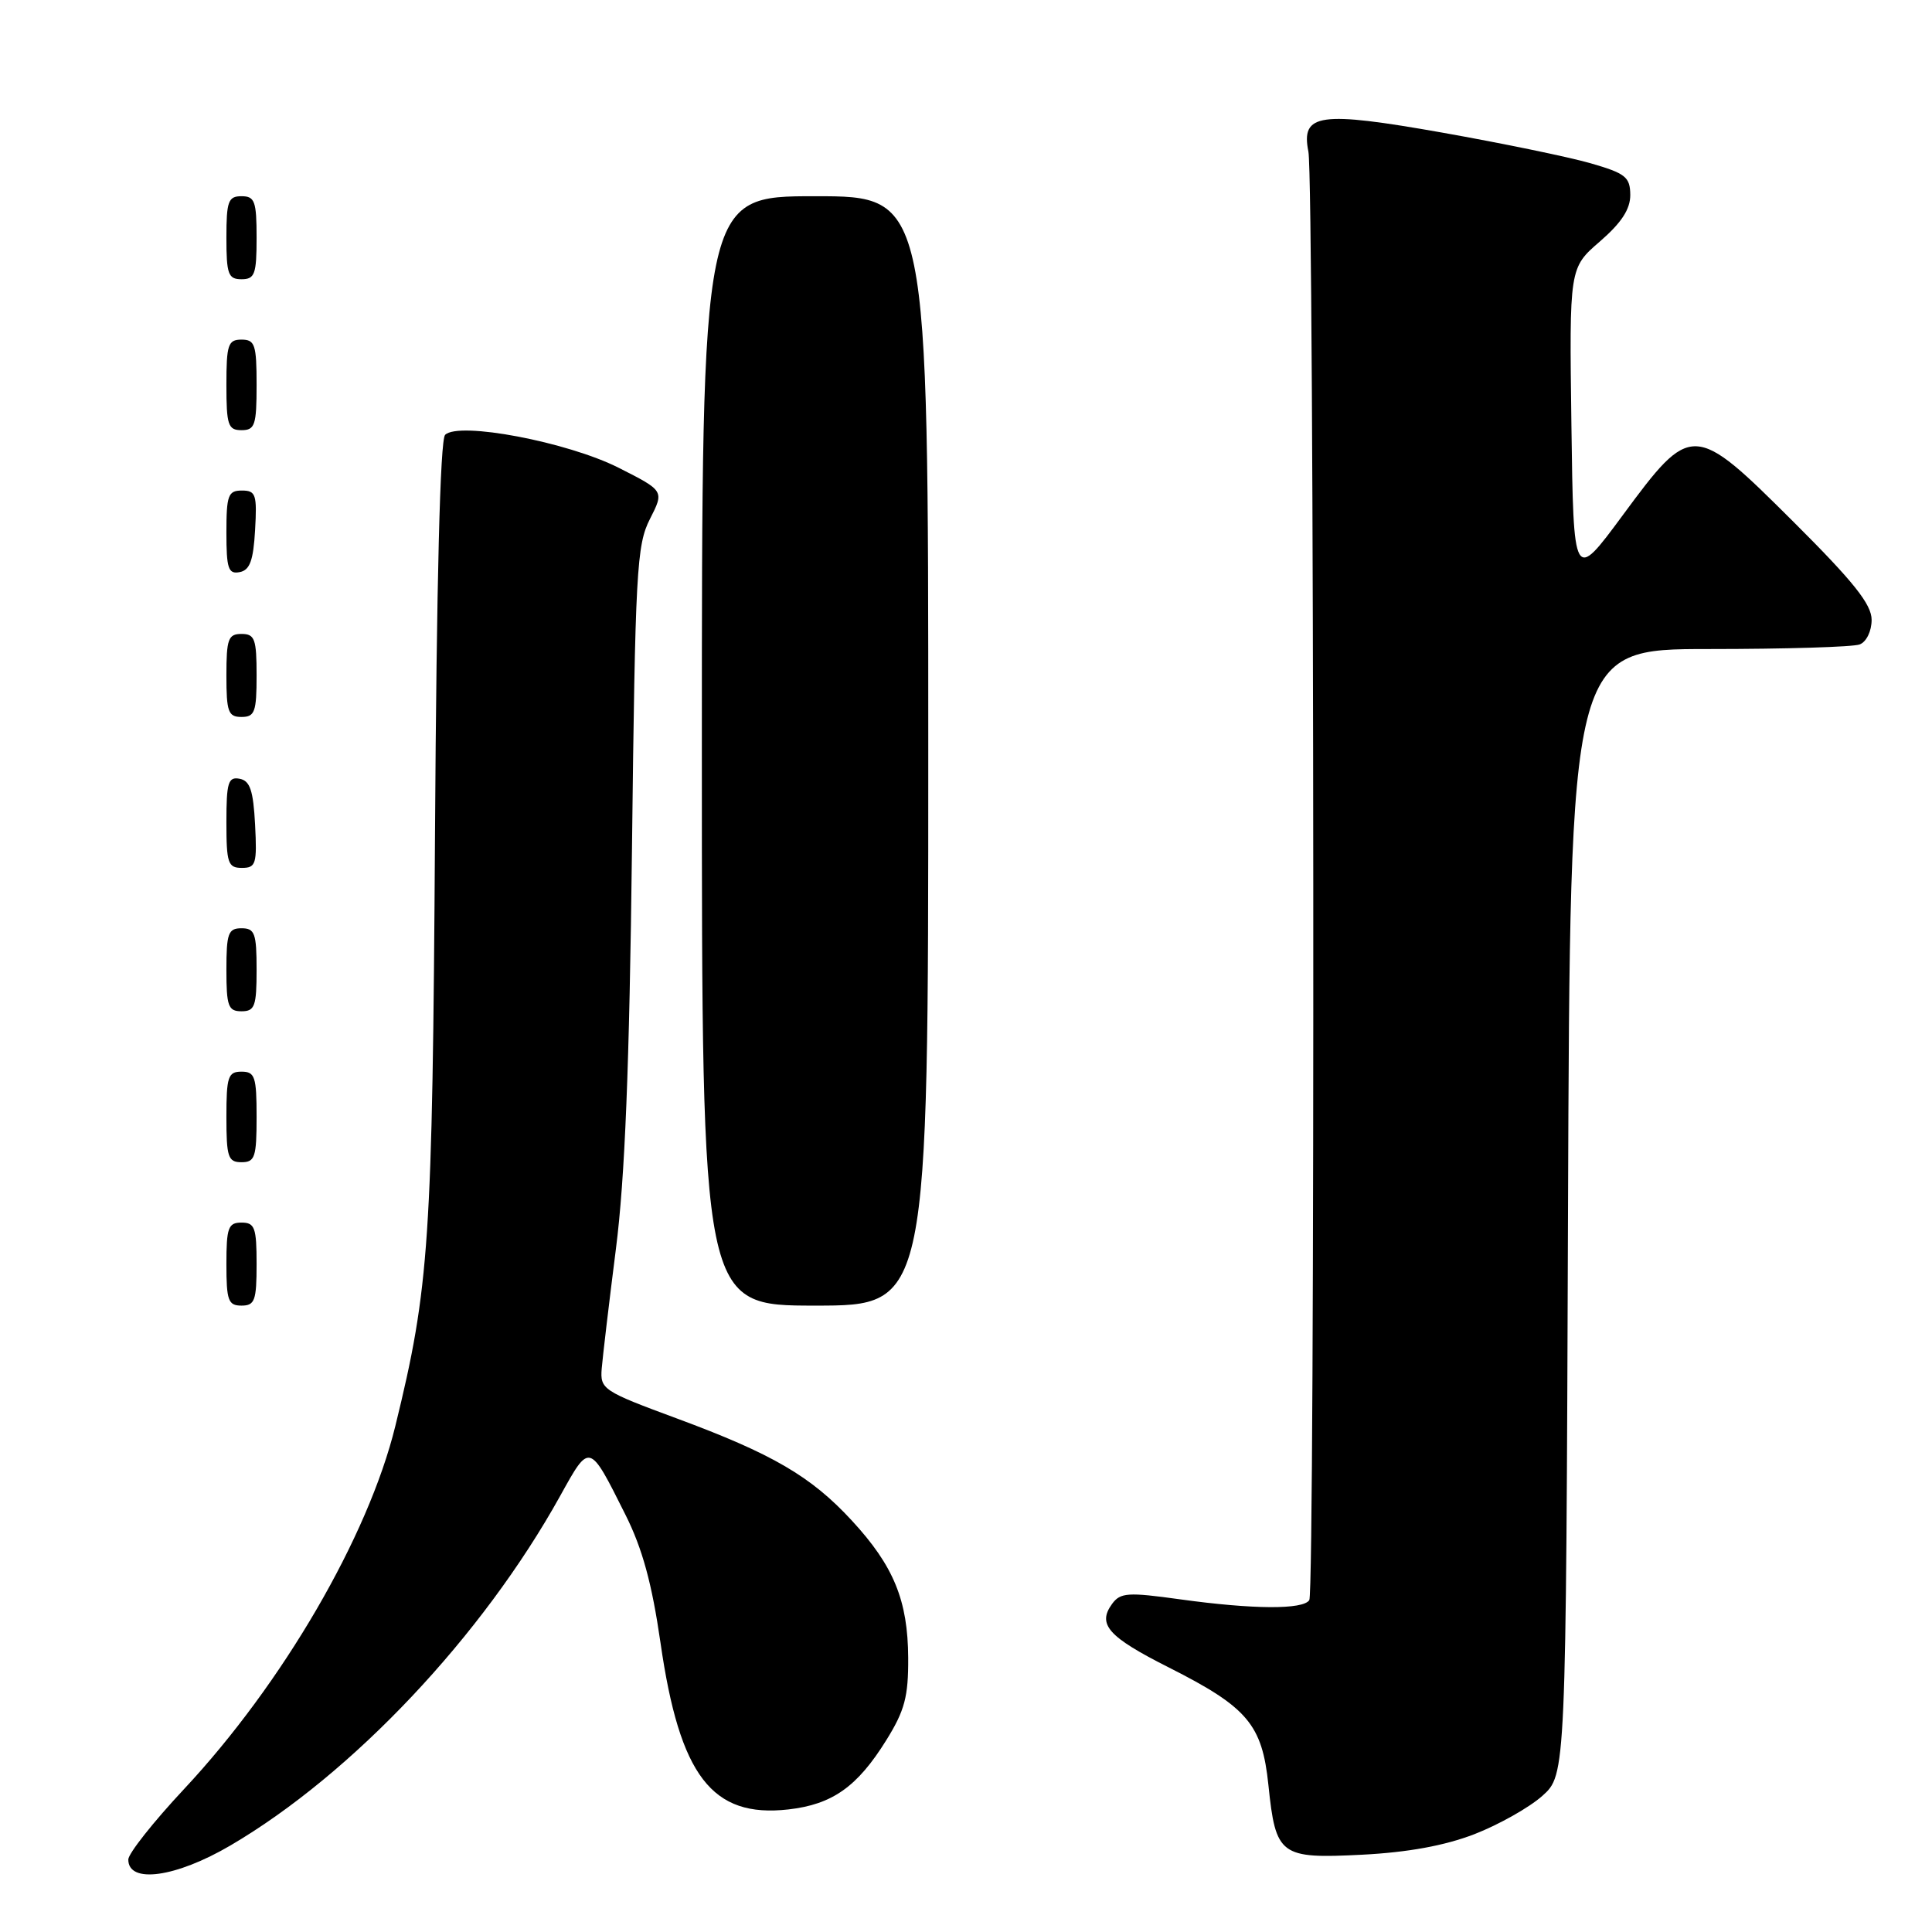 <?xml version="1.0" encoding="UTF-8" standalone="no"?>
<!DOCTYPE svg PUBLIC "-//W3C//DTD SVG 1.1//EN" "http://www.w3.org/Graphics/SVG/1.1/DTD/svg11.dtd" >
<svg xmlns="http://www.w3.org/2000/svg" xmlns:xlink="http://www.w3.org/1999/xlink" version="1.1" viewBox="0 0 256 256">
 <g >
 <path fill="currentColor"
d=" M 30.54 244.53 C 46.69 235.06 63.94 216.77 74.24 198.19 C 78.16 191.12 78.06 191.09 82.86 200.68 C 85.12 205.18 86.38 209.80 87.52 217.68 C 90.06 235.32 94.34 240.90 104.46 239.76 C 110.29 239.10 113.60 236.76 117.44 230.58 C 119.88 226.66 120.37 224.81 120.34 219.68 C 120.30 212.08 118.43 207.50 112.88 201.49 C 107.47 195.62 102.36 192.64 89.65 187.94 C 79.88 184.33 79.51 184.08 79.73 181.34 C 79.86 179.78 80.70 172.65 81.61 165.50 C 82.81 156.12 83.40 141.35 83.74 112.50 C 84.17 75.69 84.36 72.21 86.12 68.77 C 88.02 65.04 88.02 65.04 81.95 61.97 C 75.18 58.56 60.78 55.82 58.98 57.62 C 58.32 58.28 57.85 76.99 57.64 110.57 C 57.30 164.56 56.90 170.54 52.38 188.97 C 48.79 203.61 37.45 223.09 24.38 237.07 C 20.32 241.41 17.00 245.61 17.00 246.40 C 17.00 249.65 23.29 248.78 30.54 244.53 Z  M 195.36 243.04 C 198.58 241.79 202.63 239.51 204.36 237.97 C 207.50 235.16 207.50 235.16 207.77 160.58 C 208.04 86.00 208.04 86.00 226.44 86.00 C 236.56 86.00 245.55 85.73 246.42 85.39 C 247.31 85.05 248.00 83.63 248.00 82.13 C 248.00 80.08 245.61 77.08 237.65 69.15 C 224.40 55.95 224.13 55.93 215.00 68.30 C 208.50 77.10 208.50 77.10 208.22 56.30 C 207.94 35.50 207.94 35.50 211.99 32.00 C 214.85 29.52 216.03 27.72 216.02 25.82 C 216.00 23.45 215.39 22.97 210.75 21.63 C 207.86 20.80 199.04 18.98 191.15 17.58 C 174.80 14.69 172.36 15.03 173.37 20.10 C 174.15 24.00 174.27 210.76 173.49 212.02 C 172.69 213.30 166.05 213.26 156.37 211.92 C 149.46 210.96 148.46 211.02 147.36 212.52 C 145.37 215.25 146.83 216.89 154.88 220.95 C 165.31 226.22 167.24 228.49 168.07 236.52 C 169.04 245.89 169.61 246.31 180.46 245.76 C 186.54 245.45 191.42 244.56 195.36 243.04 Z  M 34.00 167.50 C 34.00 162.67 33.76 162.00 32.00 162.00 C 30.24 162.00 30.00 162.67 30.00 167.50 C 30.00 172.33 30.24 173.00 32.00 173.00 C 33.76 173.00 34.00 172.33 34.00 167.50 Z  M 123.00 99.50 C 123.00 26.00 123.00 26.00 108.00 26.00 C 93.00 26.00 93.00 26.00 93.00 99.50 C 93.00 173.00 93.00 173.00 108.00 173.00 C 123.00 173.00 123.00 173.00 123.00 99.50 Z  M 34.00 148.00 C 34.00 142.67 33.78 142.00 32.00 142.00 C 30.22 142.00 30.00 142.67 30.00 148.00 C 30.00 153.33 30.22 154.00 32.00 154.00 C 33.78 154.00 34.00 153.33 34.00 148.00 Z  M 34.00 128.50 C 34.00 123.67 33.76 123.00 32.00 123.00 C 30.24 123.00 30.00 123.67 30.00 128.50 C 30.00 133.33 30.24 134.00 32.00 134.00 C 33.76 134.00 34.00 133.33 34.00 128.50 Z  M 33.80 109.26 C 33.56 104.73 33.13 103.45 31.75 103.19 C 30.24 102.90 30.00 103.68 30.00 108.93 C 30.00 114.38 30.21 115.00 32.05 115.00 C 33.91 115.00 34.07 114.48 33.80 109.26 Z  M 34.00 89.50 C 34.00 84.67 33.76 84.00 32.00 84.00 C 30.24 84.00 30.00 84.67 30.00 89.50 C 30.00 94.33 30.24 95.00 32.00 95.00 C 33.76 95.00 34.00 94.33 34.00 89.50 Z  M 33.80 70.24 C 34.07 65.52 33.90 65.00 32.05 65.00 C 30.23 65.00 30.00 65.62 30.00 70.57 C 30.00 75.34 30.25 76.10 31.75 75.81 C 33.10 75.56 33.57 74.29 33.80 70.24 Z  M 34.00 51.00 C 34.00 45.67 33.78 45.00 32.00 45.00 C 30.22 45.00 30.00 45.67 30.00 51.00 C 30.00 56.33 30.22 57.00 32.00 57.00 C 33.78 57.00 34.00 56.33 34.00 51.00 Z  M 34.00 31.50 C 34.00 26.67 33.76 26.00 32.00 26.00 C 30.24 26.00 30.00 26.67 30.00 31.50 C 30.00 36.33 30.24 37.00 32.00 37.00 C 33.76 37.00 34.00 36.33 34.00 31.50 Z "/>
</g>
</svg>